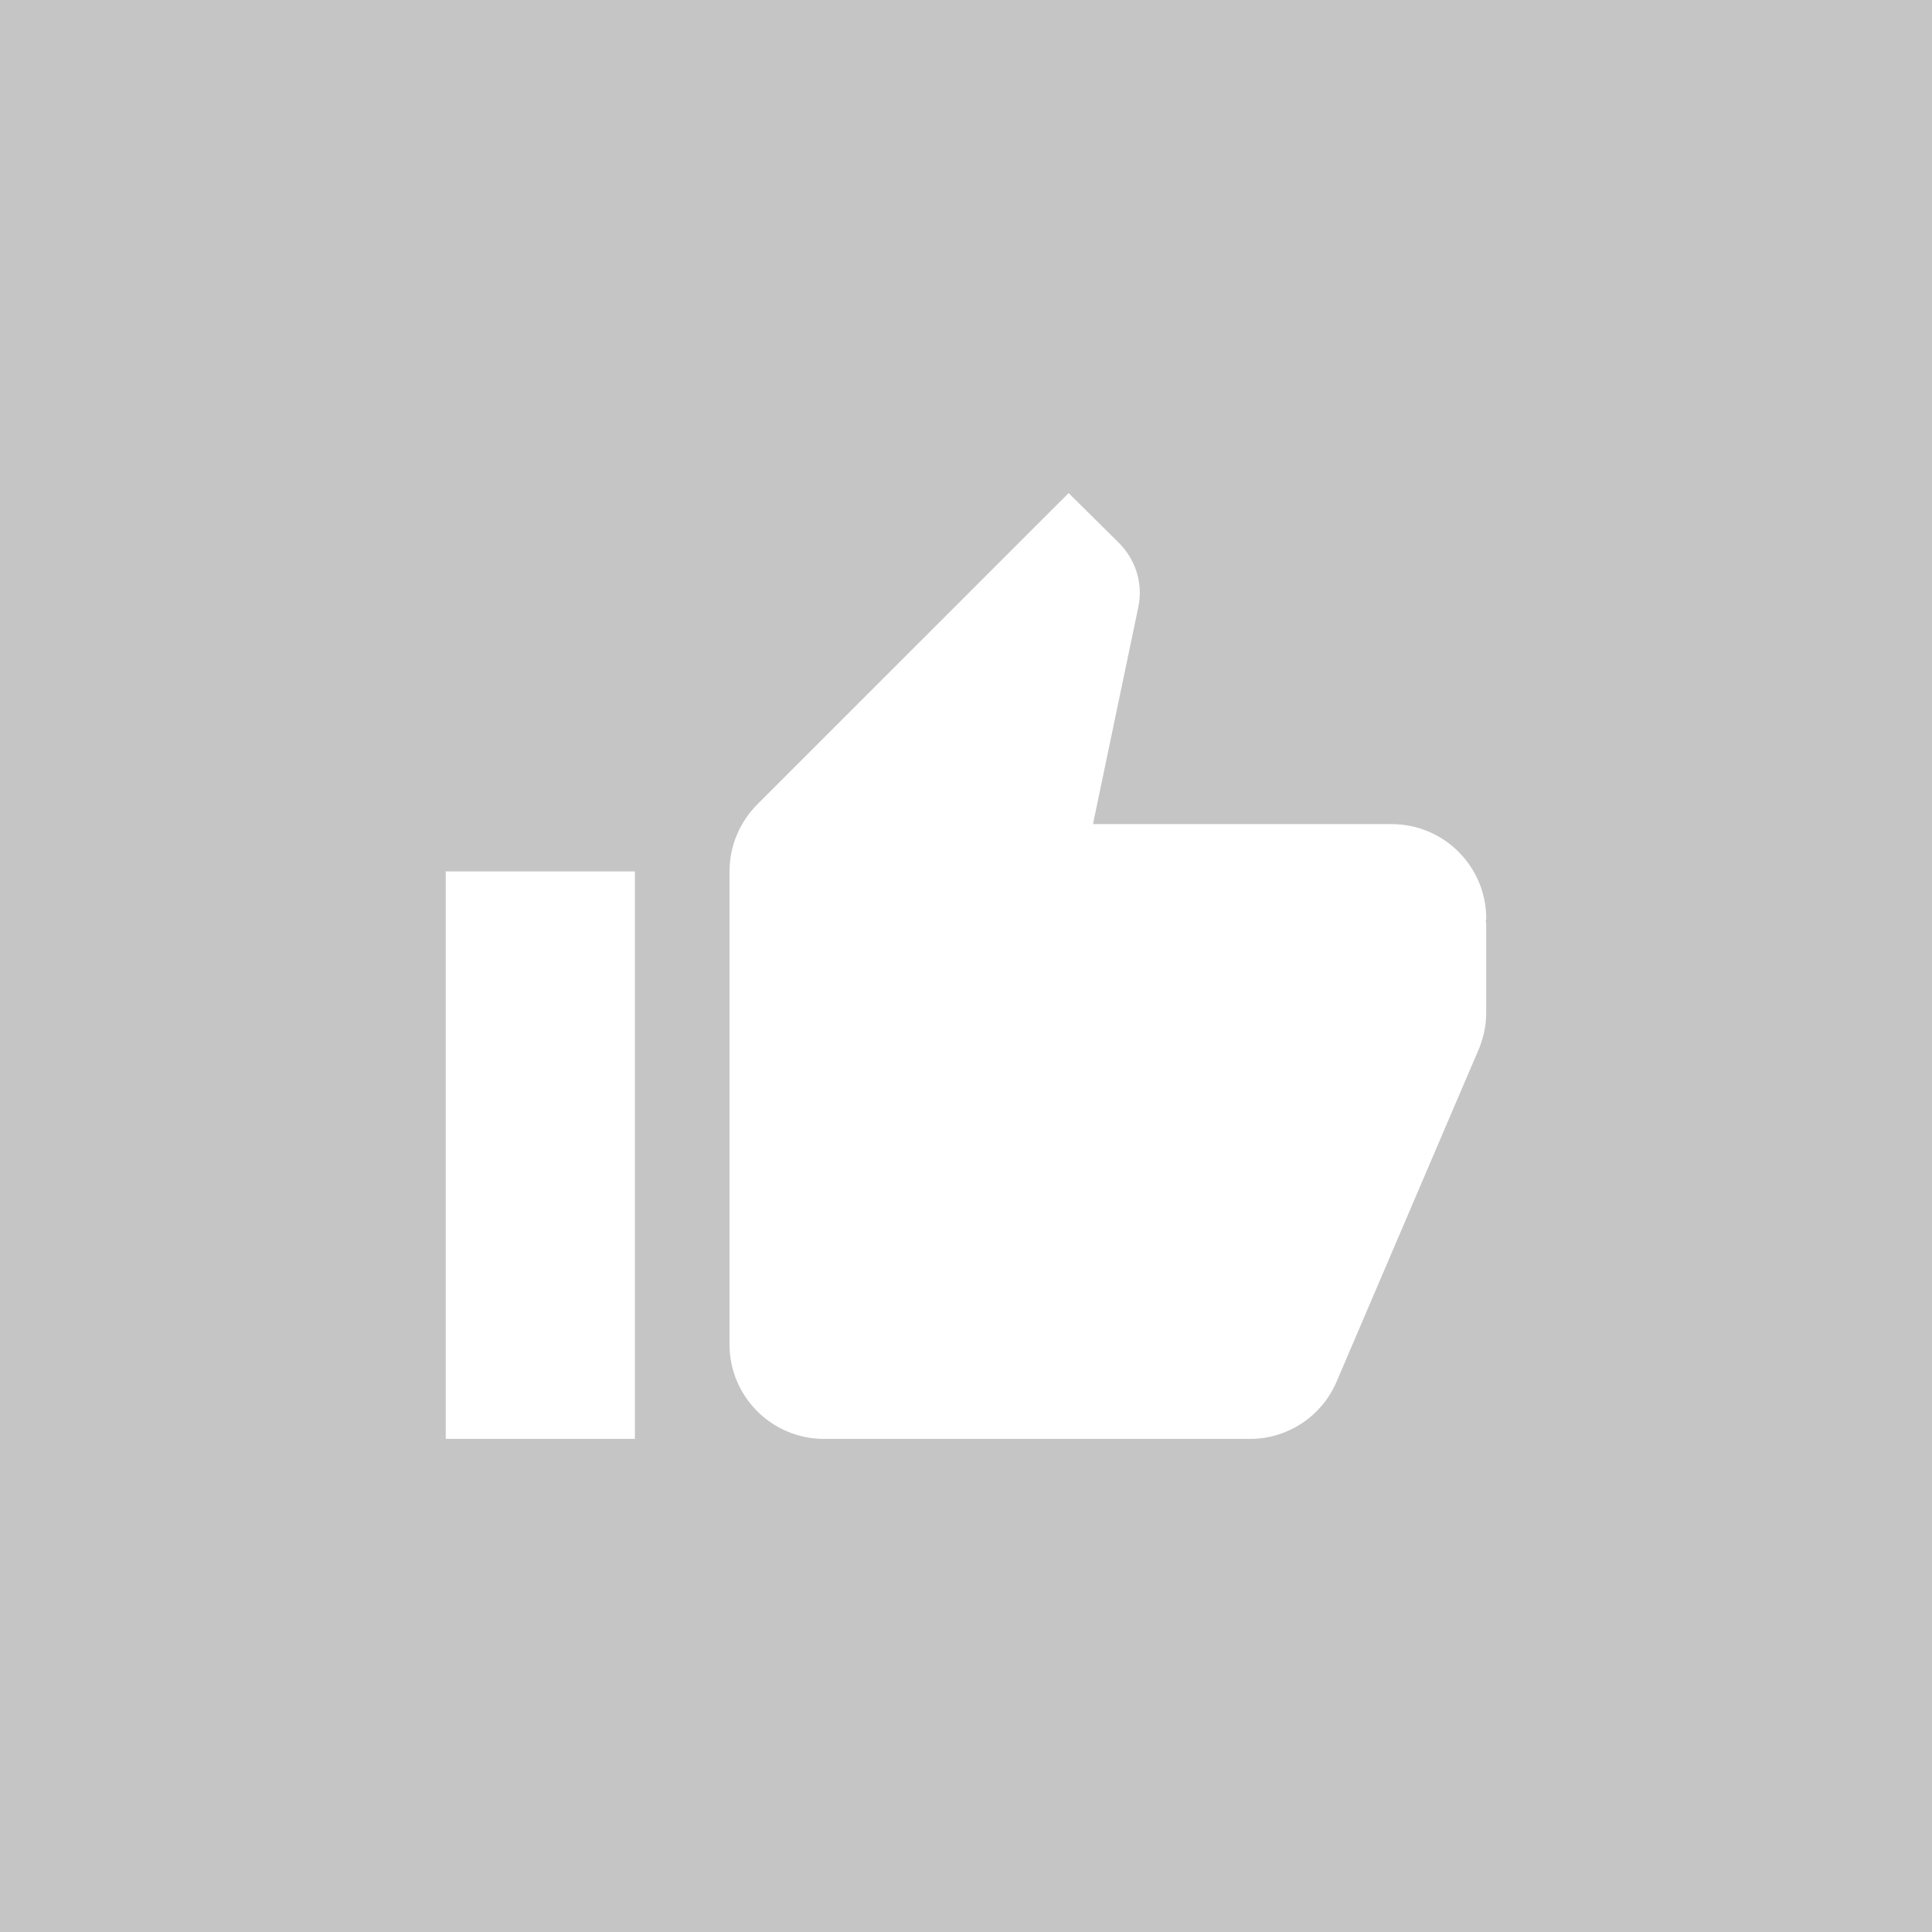<?xml version="1.0" encoding="UTF-8"?>
<!DOCTYPE svg PUBLIC "-//W3C//DTD SVG 1.1//EN" "http://www.w3.org/Graphics/SVG/1.1/DTD/svg11.dtd">
<svg version="1.1" xmlns="http://www.w3.org/2000/svg" xmlns:xlink="http://www.w3.org/1999/xlink" x="0" y="0" width="32" height="32" viewBox="0, 0, 32, 32">
  <g id="background">
    <path d="M0,0 L32,0 L32,32 L0,32 L0,0 z" fill="#C5C5C5"/>
  </g>
  <g id="layer_1">
    <path d="M7.383,23.833 L10.516,23.833 L10.516,14.433 L7.383,14.433 L7.383,23.833 z M24.617,15.217 C24.617,14.351 23.916,13.65 23.05,13.65 L18.103,13.65 L18.851,10.07 C18.867,9.992 18.879,9.91 18.879,9.823 C18.879,9.498 18.745,9.205 18.534,8.993 L17.7,8.167 L12.541,13.325 C12.259,13.611 12.083,14.002 12.083,14.433 L12.083,22.267 C12.083,23.132 12.784,23.833 13.65,23.833 L20.7,23.833 C21.35,23.833 21.906,23.438 22.141,22.878 L24.503,17.355 C24.573,17.175 24.616,16.983 24.616,16.783 L24.616,15.284 L24.609,15.276 L24.616,15.217 z" fill="#FFFFFF"/>
  </g>
</svg>
